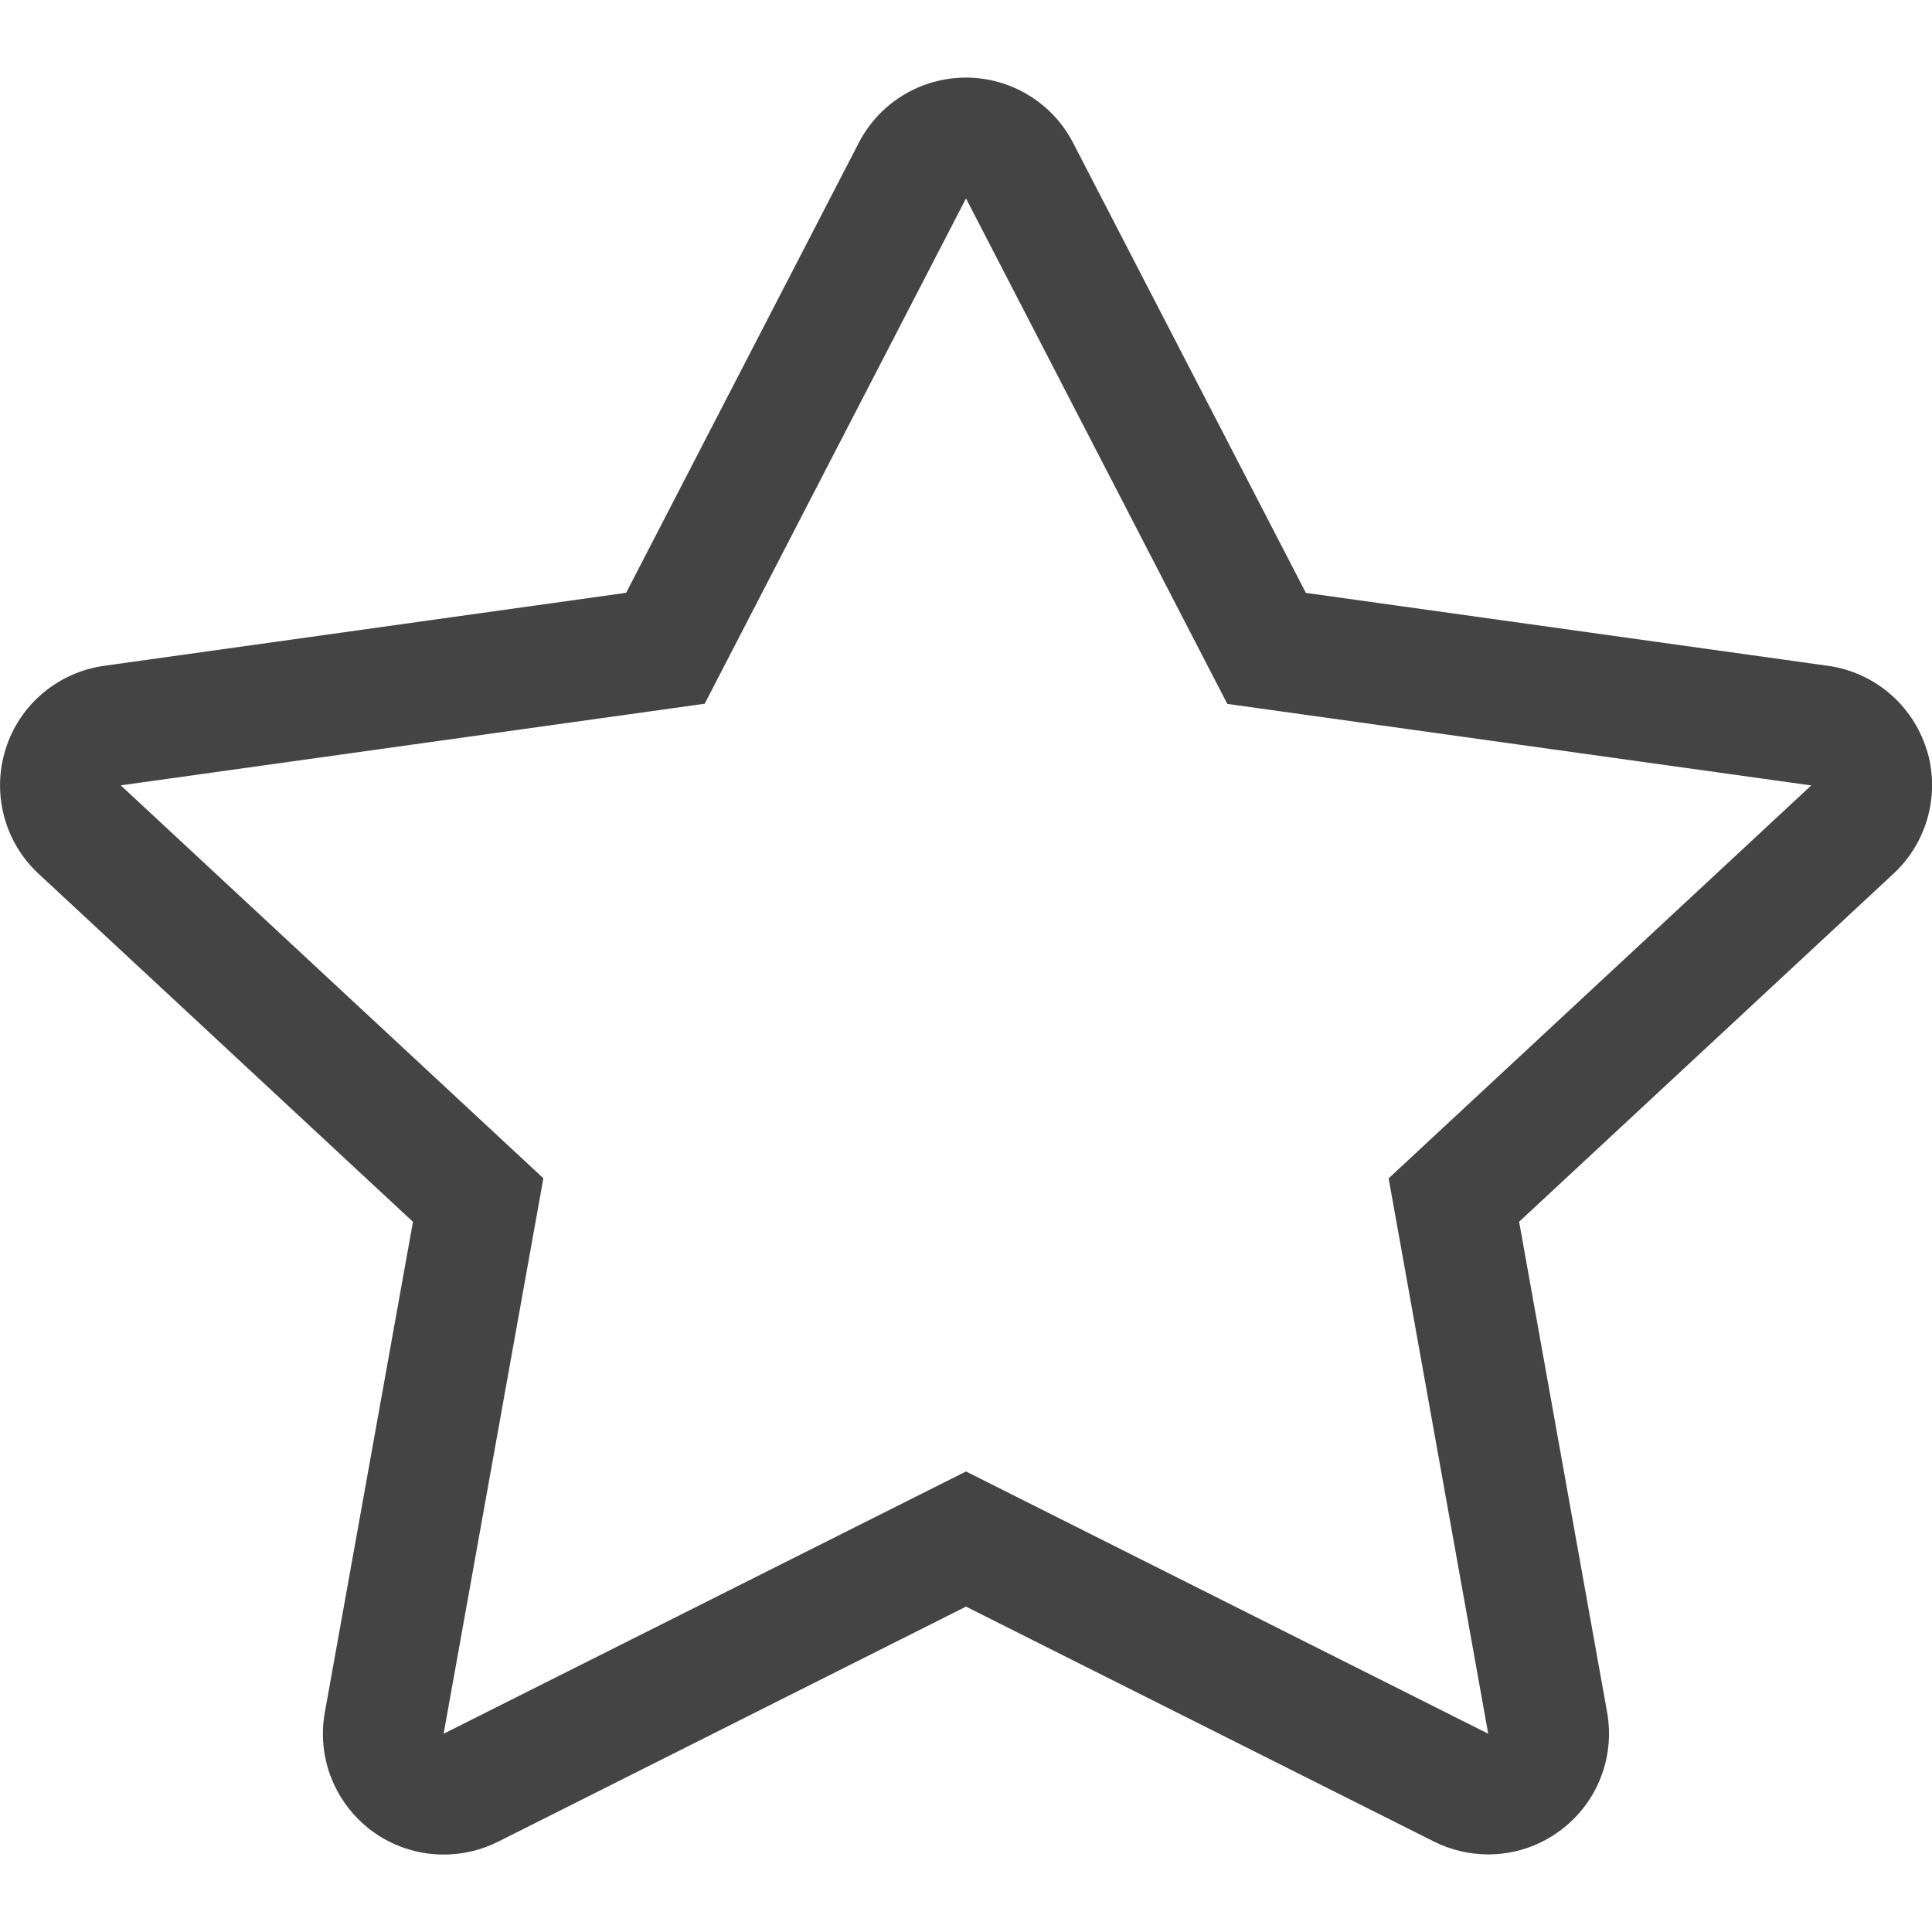 <!-- Generated by IcoMoon.io -->
<svg version="1.1" xmlns="http://www.w3.org/2000/svg" width="24" height="24" viewBox="0 0 24 24">
<title>star5</title>
<path fill="#444" d="M23.931 9.305c-0.174-0.55-0.649-0.954-1.223-1.034l-6.486-0.906-2.891-5.589c-0.256-0.498-0.771-0.812-1.332-0.812s-1.075 0.313-1.332 0.812l-2.889 5.588-6.486 0.907c-0.573 0.081-1.050 0.483-1.222 1.034-0.174 0.552-0.015 1.157 0.41 1.55l4.65 4.323-1.095 6.095c-0.101 0.559 0.124 1.126 0.579 1.467 0.264 0.198 0.58 0.298 0.899 0.298 0.229 0 0.46-0.052 0.673-0.159l5.814-2.921 5.814 2.919c0.213 0.106 0.443 0.159 0.674 0.159 0.318 0 0.633-0.101 0.897-0.299 0.456-0.34 0.679-0.906 0.579-1.467l-1.093-6.093 4.65-4.323c0.424-0.393 0.585-0.998 0.411-1.55zM17.25 14.637l1.237 6.9-6.487-3.258-6.489 3.258 1.239-6.9-5.25-4.881 7.254-1.014 3.246-6.277 3.246 6.279 7.254 1.013-5.25 4.881z"></path>
</svg>
